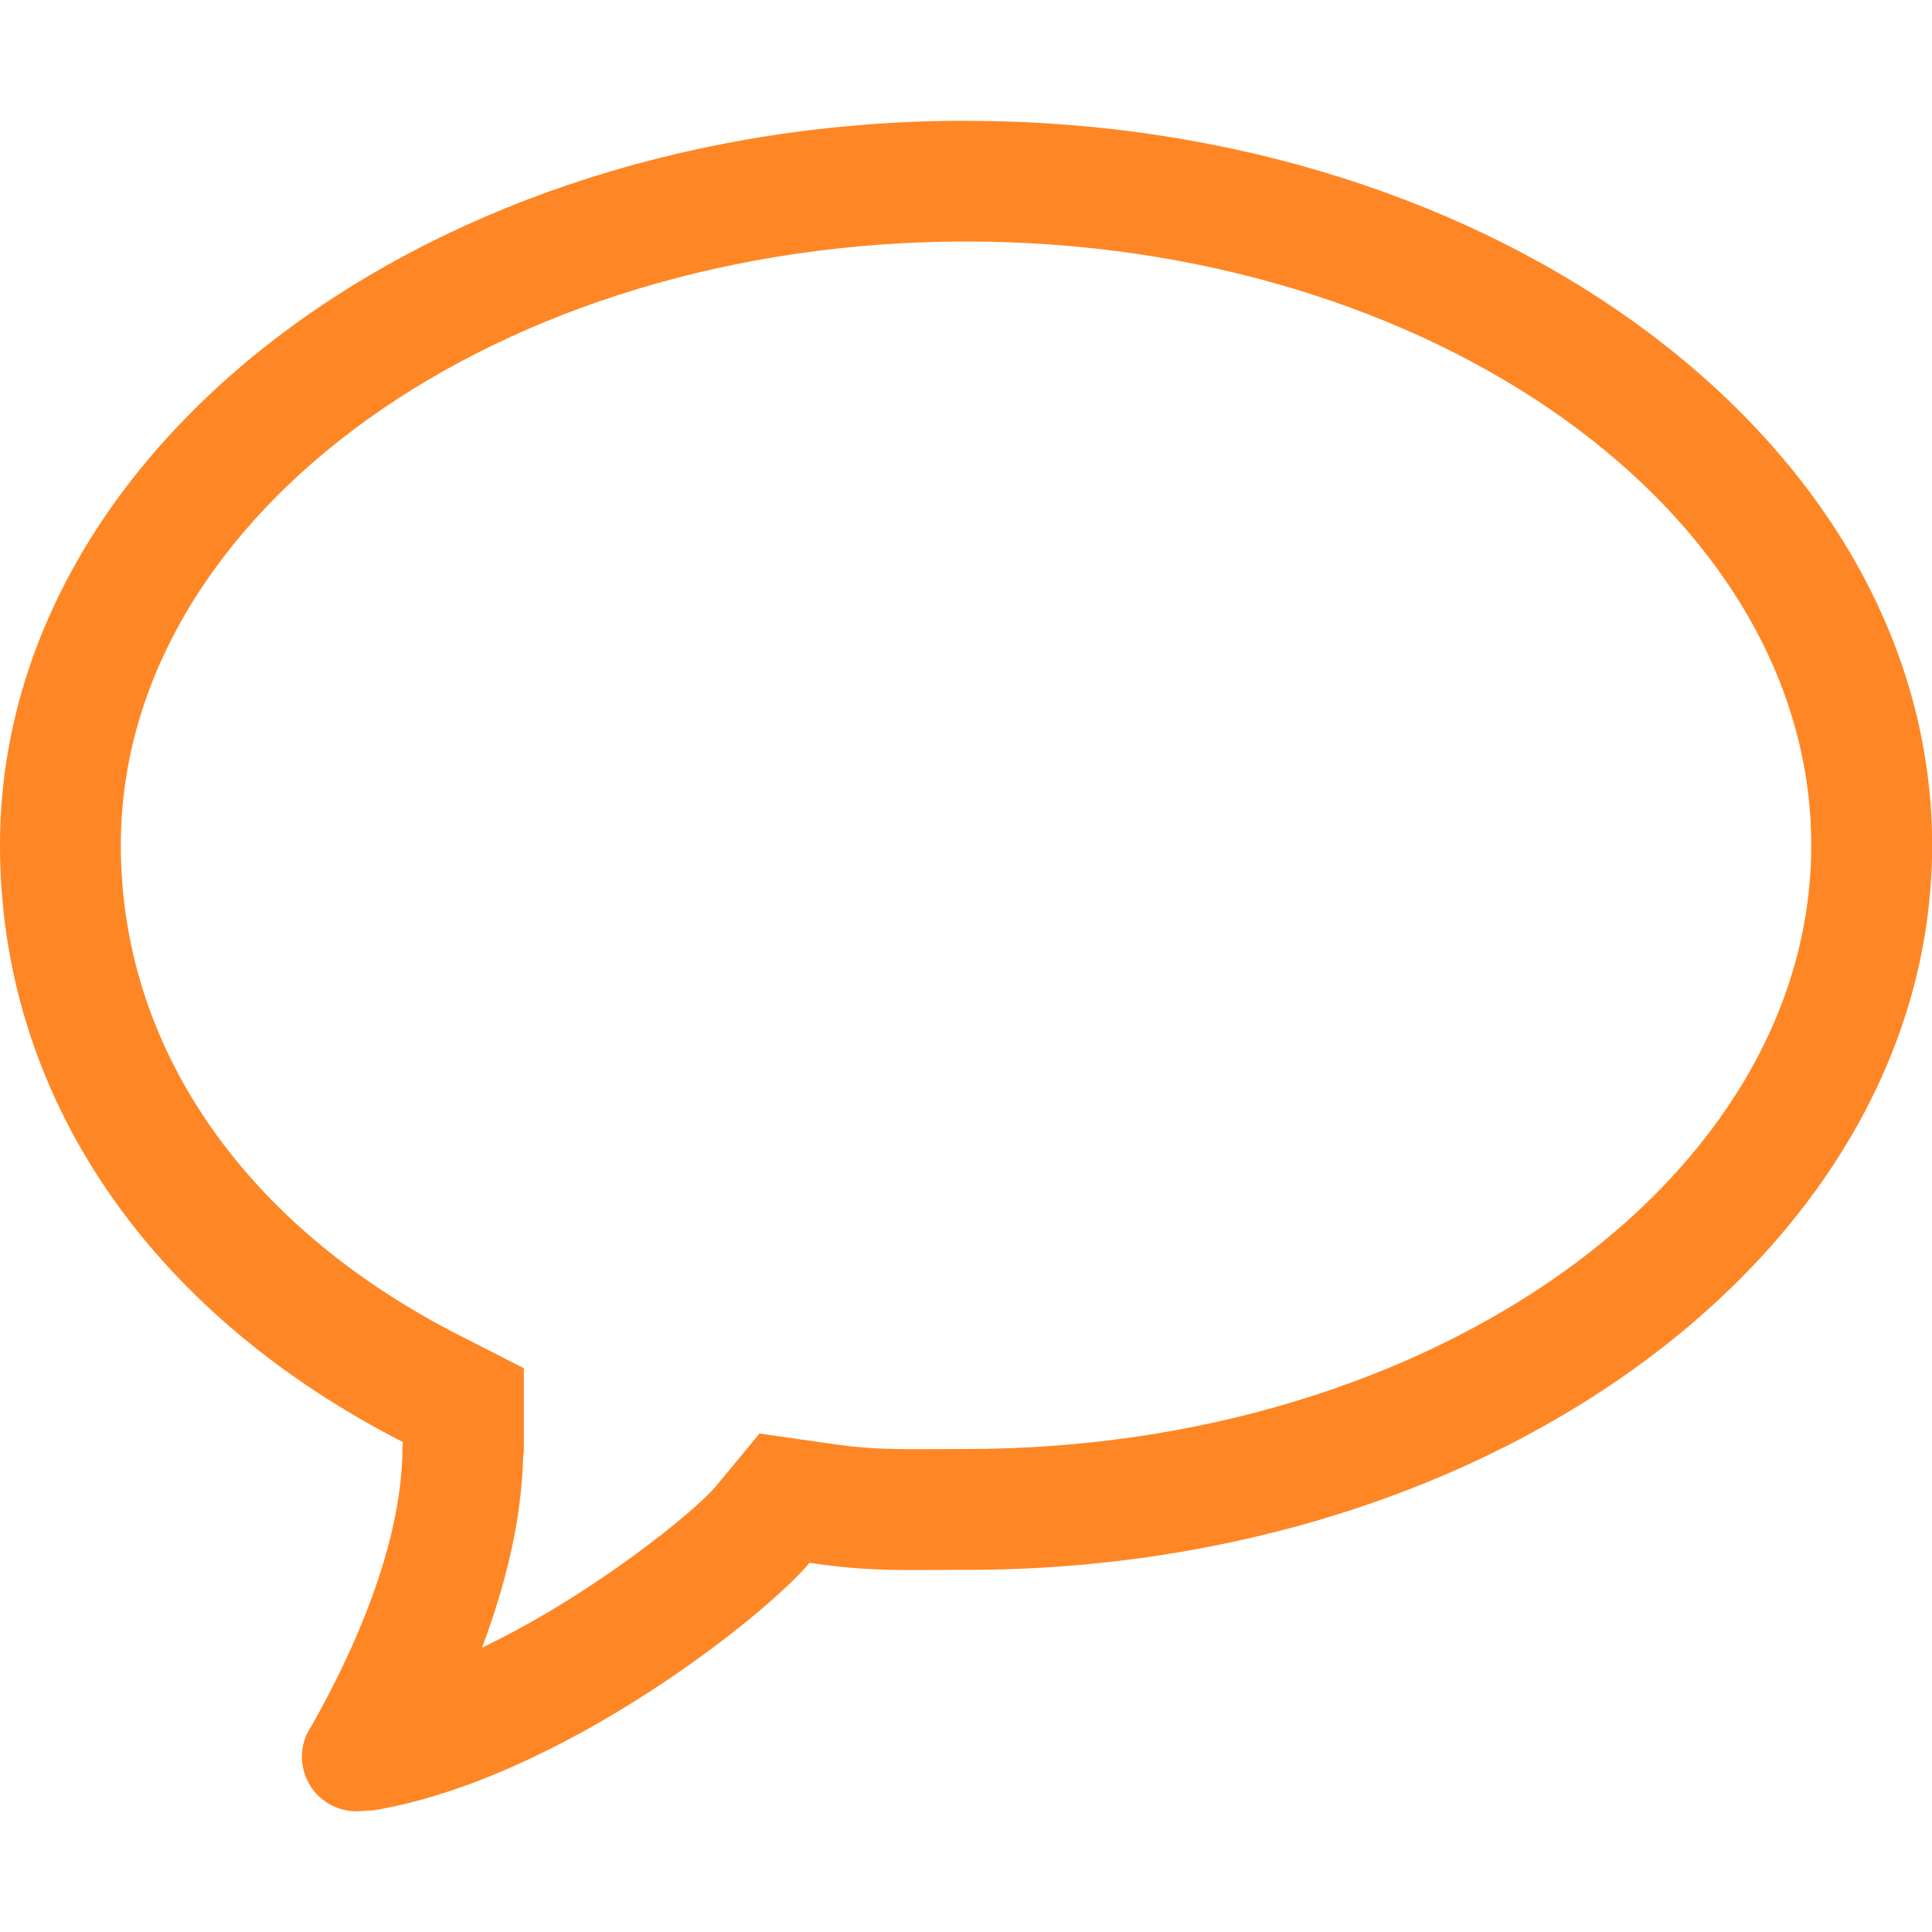 <?xml version="1.0" encoding="utf-8"?><!-- Uploaded to: SVG Repo, www.svgrepo.com, Generator: SVG Repo Mixer Tools -->
<svg fill="#FF8624" width="800px" height="800px" viewBox="0 0 32 32" version="1.1" xmlns="http://www.w3.org/2000/svg">
    <path d="M16 4c7.72 0 14 4.486 14 10s-6.28 10-14 10l-0.829 0.003c-0.55 0-0.909-0.015-1.471-0.099l-1.12-0.16-0.719 0.87c-0.331 0.399-2.017 1.785-3.878 2.677 0.378-1.001 0.657-2.094 0.683-3.175l0.010-0.059v-1.395l-1.090-0.556c-3.55-1.816-5.585-4.77-5.585-8.106 0-5.514 6.28-10 14-10zM16 2c-8.838 0-16 5.373-16 12 0 4.127 2.446 7.724 6.675 9.886 0 0.026-0.008 0.044-0.008 0.073 0 1.793-1.005 3.765-1.594 4.779h0.002c-0.046 0.109-0.074 0.229-0.074 0.357 0 0.503 0.405 0.906 0.907 0.906 0.075 0 0.196-0.015 0.239-0.015 0.011 0 0.016 0 0.016 0.003 3.125-0.511 6.561-3.271 7.245-4.104 0.703 0.105 1.177 0.12 1.765 0.12 0.248 0 0.515-0.003 0.829-0.003 8.836 0 16-5.372 16-12 0-6.627-7.164-12-16-12z"></path>
</svg>
